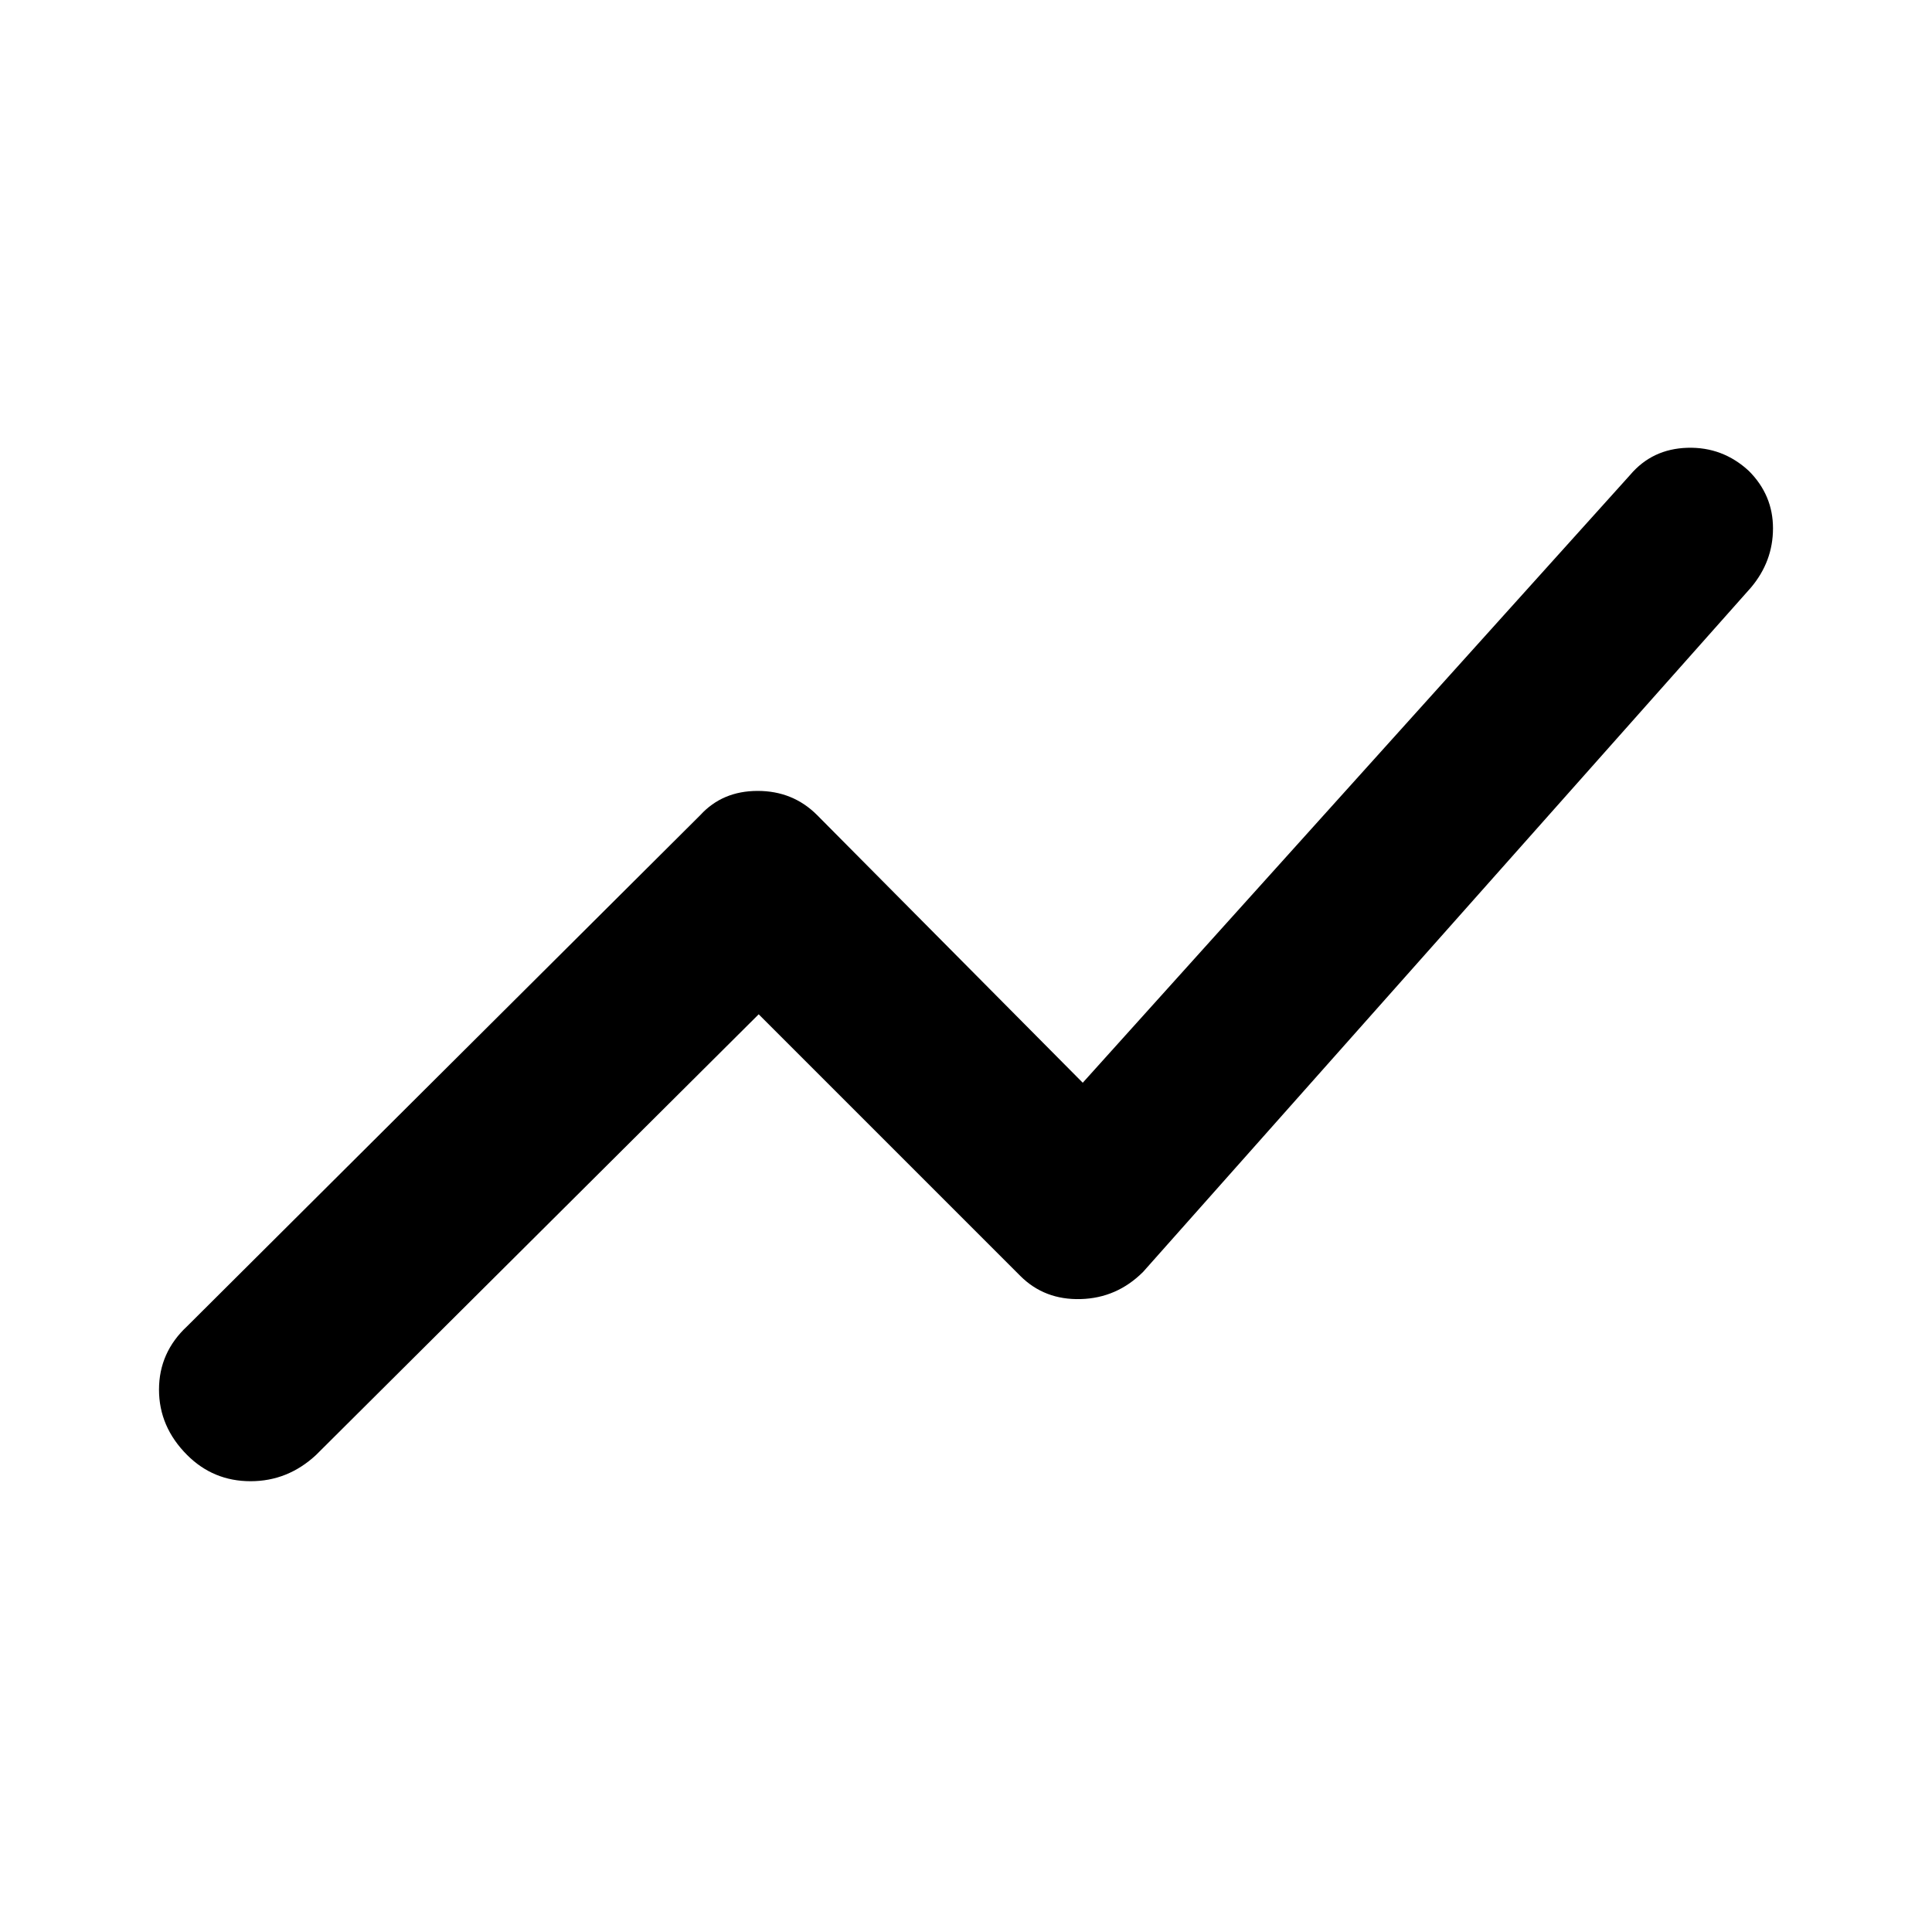 <svg xmlns="http://www.w3.org/2000/svg" height="40" width="40"><path d="M3.875 30.125Q3.292 29.542 3.292 28.771Q3.292 28 3.875 27.458L14.5 16.875Q14.958 16.375 15.687 16.375Q16.417 16.375 16.917 16.875L22.417 22.417L33.75 9.833Q34.208 9.292 34.938 9.271Q35.667 9.25 36.208 9.75Q36.708 10.25 36.708 10.938Q36.708 11.625 36.25 12.167L23.667 26.333Q23.125 26.875 22.375 26.896Q21.625 26.917 21.125 26.417L15.708 21L6.542 30.125Q5.958 30.667 5.188 30.667Q4.417 30.667 3.875 30.125Z"/></svg>